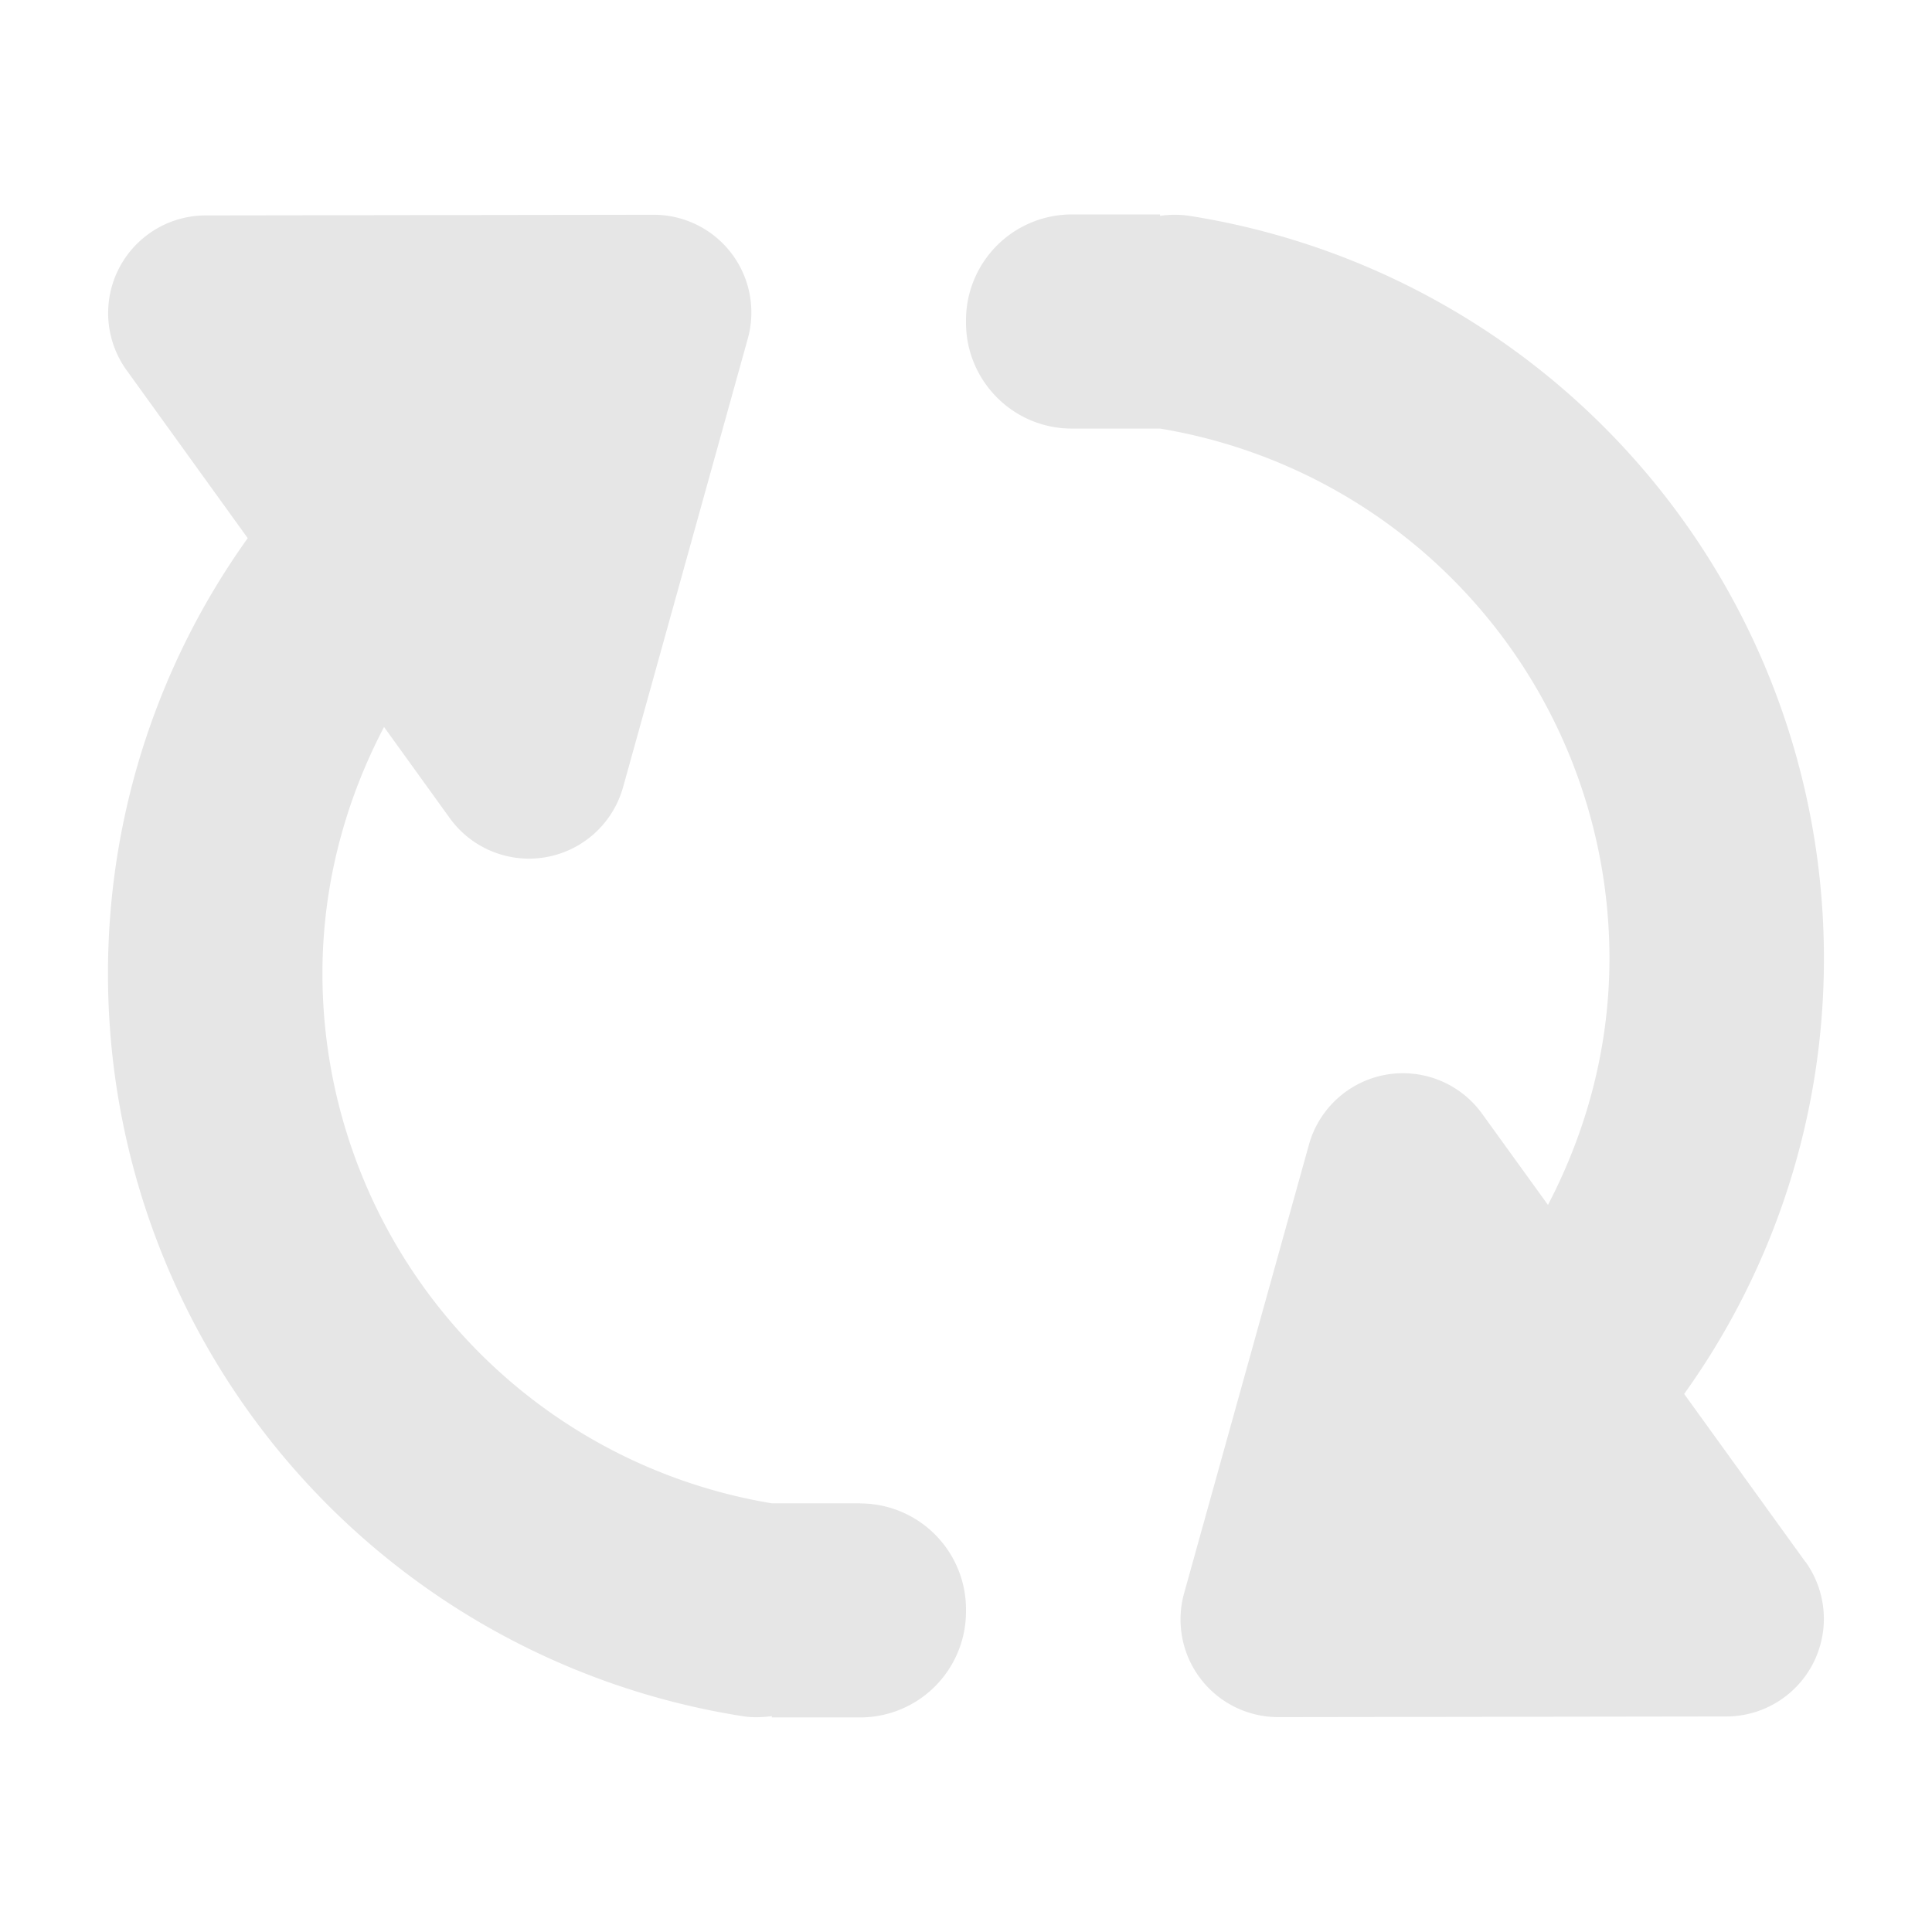 <?xml version="1.0" standalone="no"?><!DOCTYPE svg PUBLIC "-//W3C//DTD SVG 1.1//EN" "http://www.w3.org/Graphics/SVG/1.1/DTD/svg11.dtd"><svg t="1547723972245" class="icon" style="" viewBox="0 0 1024 1024" version="1.1" xmlns="http://www.w3.org/2000/svg" p-id="2565" xmlns:xlink="http://www.w3.org/1999/xlink" width="200" height="200"><defs><style type="text/css"></style></defs><path d="M455.851 796.786h-46.763a284.786 284.786 0 0 1-238.194-280.69c0-47.275 12.117-91.534 32.654-130.788l34.873 48.356a51.769 51.769 0 0 0 91.819-16.441l66.105-237.739a51.769 51.769 0 0 0-49.892-65.65l-237.454 0.341A51.769 51.769 0 0 0 67.129 196.267l64.171 88.974a396.117 396.117 0 0 0-74.069 230.912 398.222 398.222 0 0 0 336.668 393.5c5.177 0.796 10.24 0.569 15.189-0.057v0.683h46.763A56.149 56.149 0 0 0 512 854.13v-1.138a56.149 56.149 0 0 0-56.149-56.149zM956.871 827.79l-64.228-88.974a395.719 395.719 0 0 0 74.069-230.912 398.279 398.279 0 0 0-336.668-393.557 54.329 54.329 0 0 0-15.189 0.057v-0.74h-46.763A56.092 56.092 0 0 0 512 169.813v1.138c0 31.061 25.145 56.206 56.092 56.206h46.763a284.786 284.786 0 0 1 238.194 280.69c0 47.275-12.117 91.534-32.597 130.788l-34.93-48.356a51.712 51.712 0 0 0-91.762 16.441l-66.162 237.739a51.769 51.769 0 0 0 49.948 65.65l237.454-0.341a51.769 51.769 0 0 0 41.87-82.091z" fill="#e6e6e6" p-id="2566"></path></svg>